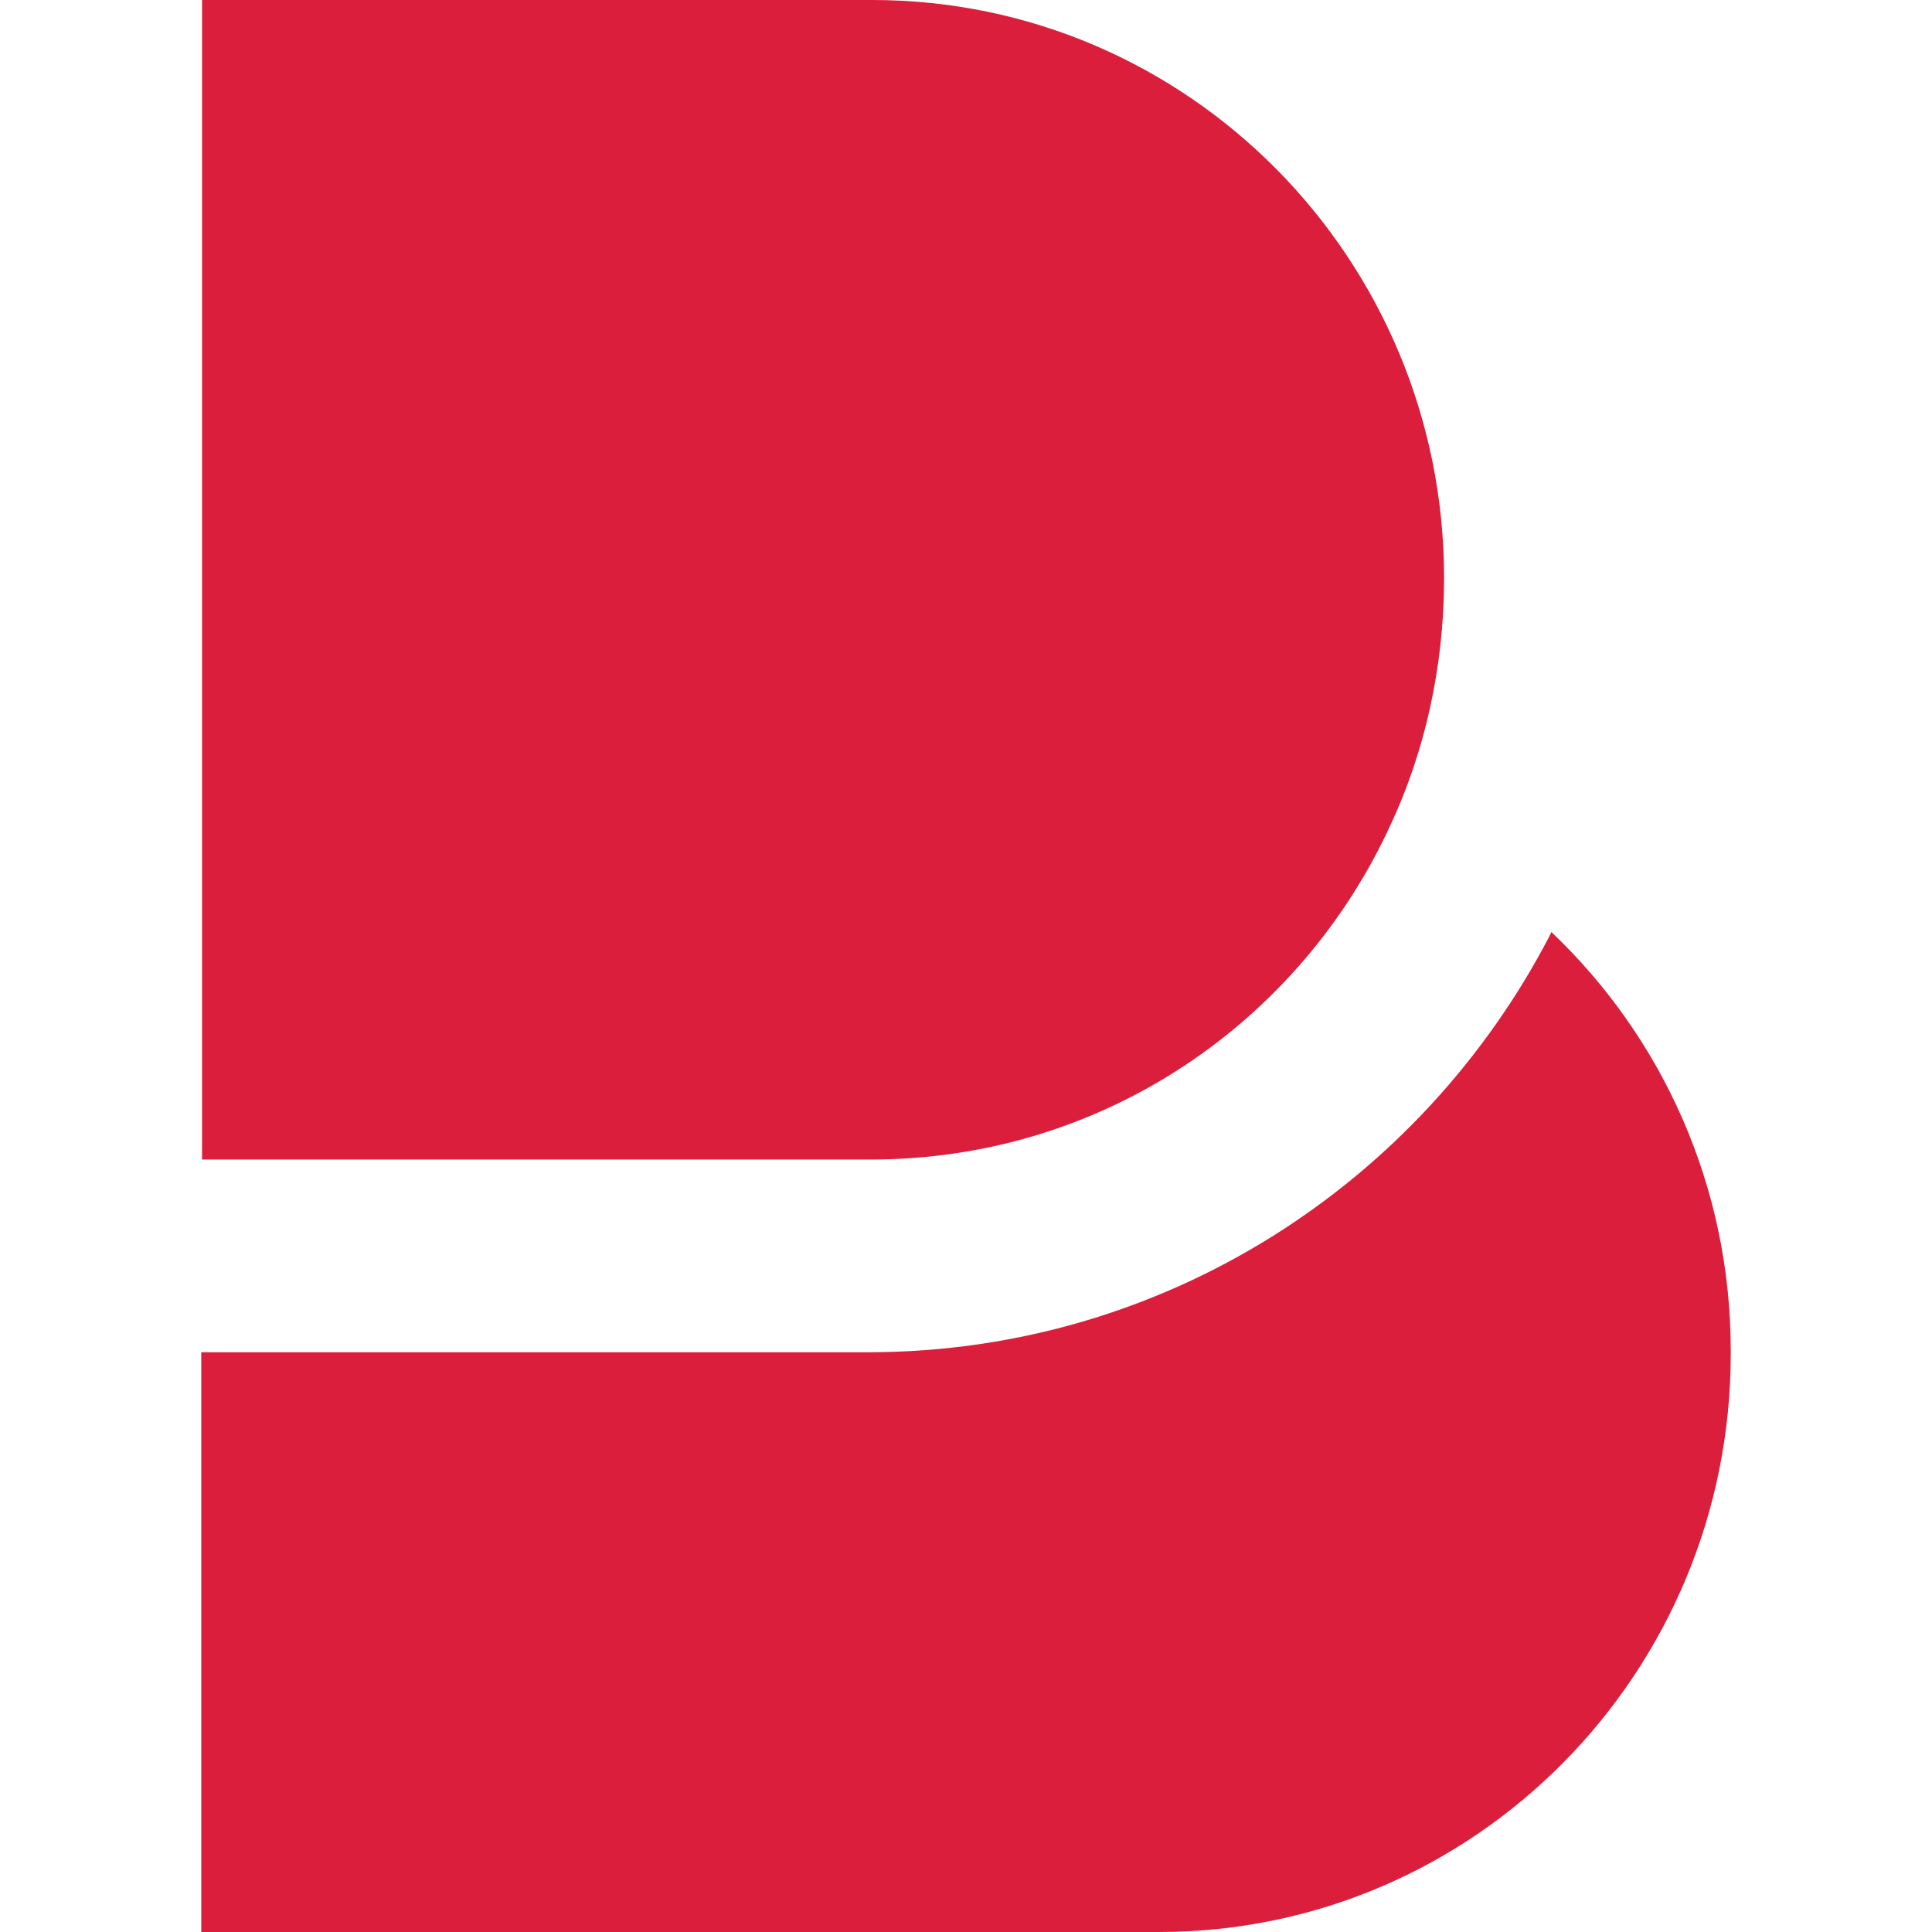<svg xmlns="http://www.w3.org/2000/svg" enable-background="new 0 0 24 24" viewBox="0 0 24 24"><path fill="#DB1E3C" d="M17.282,10.23c0.412-0.888,0.654-1.929,0.657-3.027V7.202c0-0.006,0-0.013,0-0.02c0-3.966-3.18-7.182-7.103-7.182c-0.011,0-0.021,0-0.032,0H2.51v14.404h8.306C13.701,14.404,16.158,12.694,17.282,10.23z"/><path fill="#DB1E3C" d="M21.5,16.818c0-0.003,0-0.005,0-0.008c0-0.001,0-0.001,0-0.002c0-0.003,0-0.007,0-0.01c0-0.006,0-0.012,0-0.018c0-2.05-0.855-3.898-2.228-5.202l-0.025,0.053c-1.596,3.063-4.77,5.154-8.431,5.167H2.5V24h11.876c0.007,0,0.014,0,0.021,0C18.32,24,21.5,20.784,21.5,16.818z"/></svg>